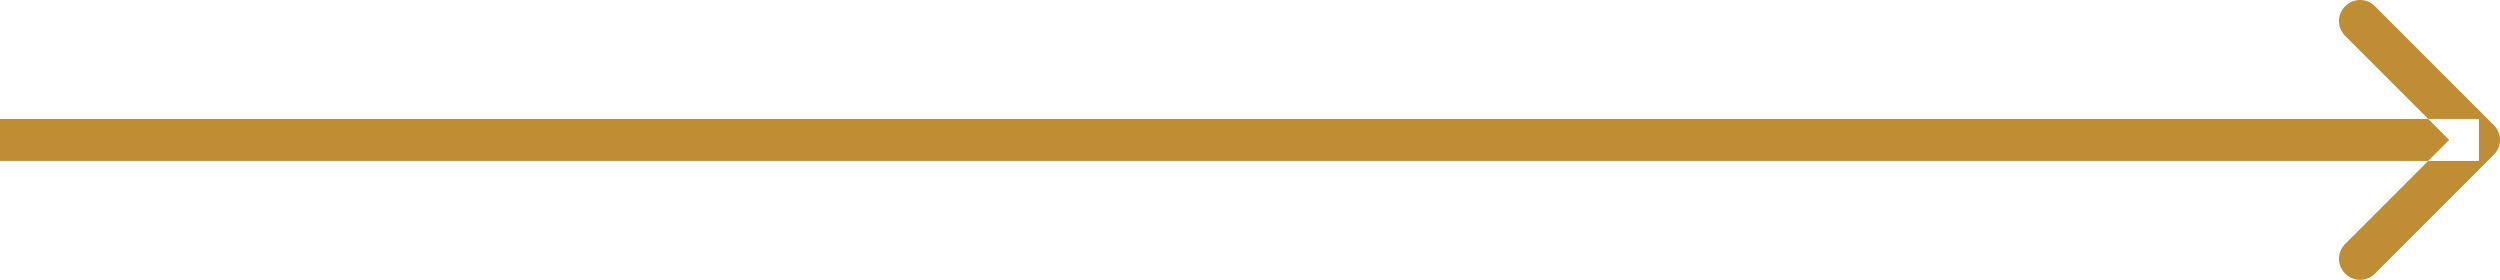 <svg width="59.502" height="6.66" viewBox="0 0 59.502 6.66" fill="none" xmlns="http://www.w3.org/2000/svg" xmlns:xlink="http://www.w3.org/1999/xlink">
	<desc>
			Created with Pixso.
	</desc>
	<defs/>
	<path id="Arrow 2" d="M0 2.83L59 2.83L59 3.83L0 3.83L0 2.83ZM58.293 3.33L55.818 0.855C55.62 0.657 55.62 0.346 55.818 0.148C56.016 -0.05 56.327 -0.05 56.525 0.148L59.353 2.977C59.552 3.175 59.552 3.485 59.353 3.684L56.525 6.512C56.327 6.71 56.016 6.71 55.818 6.512C55.62 6.314 55.62 6.003 55.818 5.805L58.293 3.33Z" fill="#BE8D34" fill-opacity="1" fill-rule="evenodd"/>
</svg>
